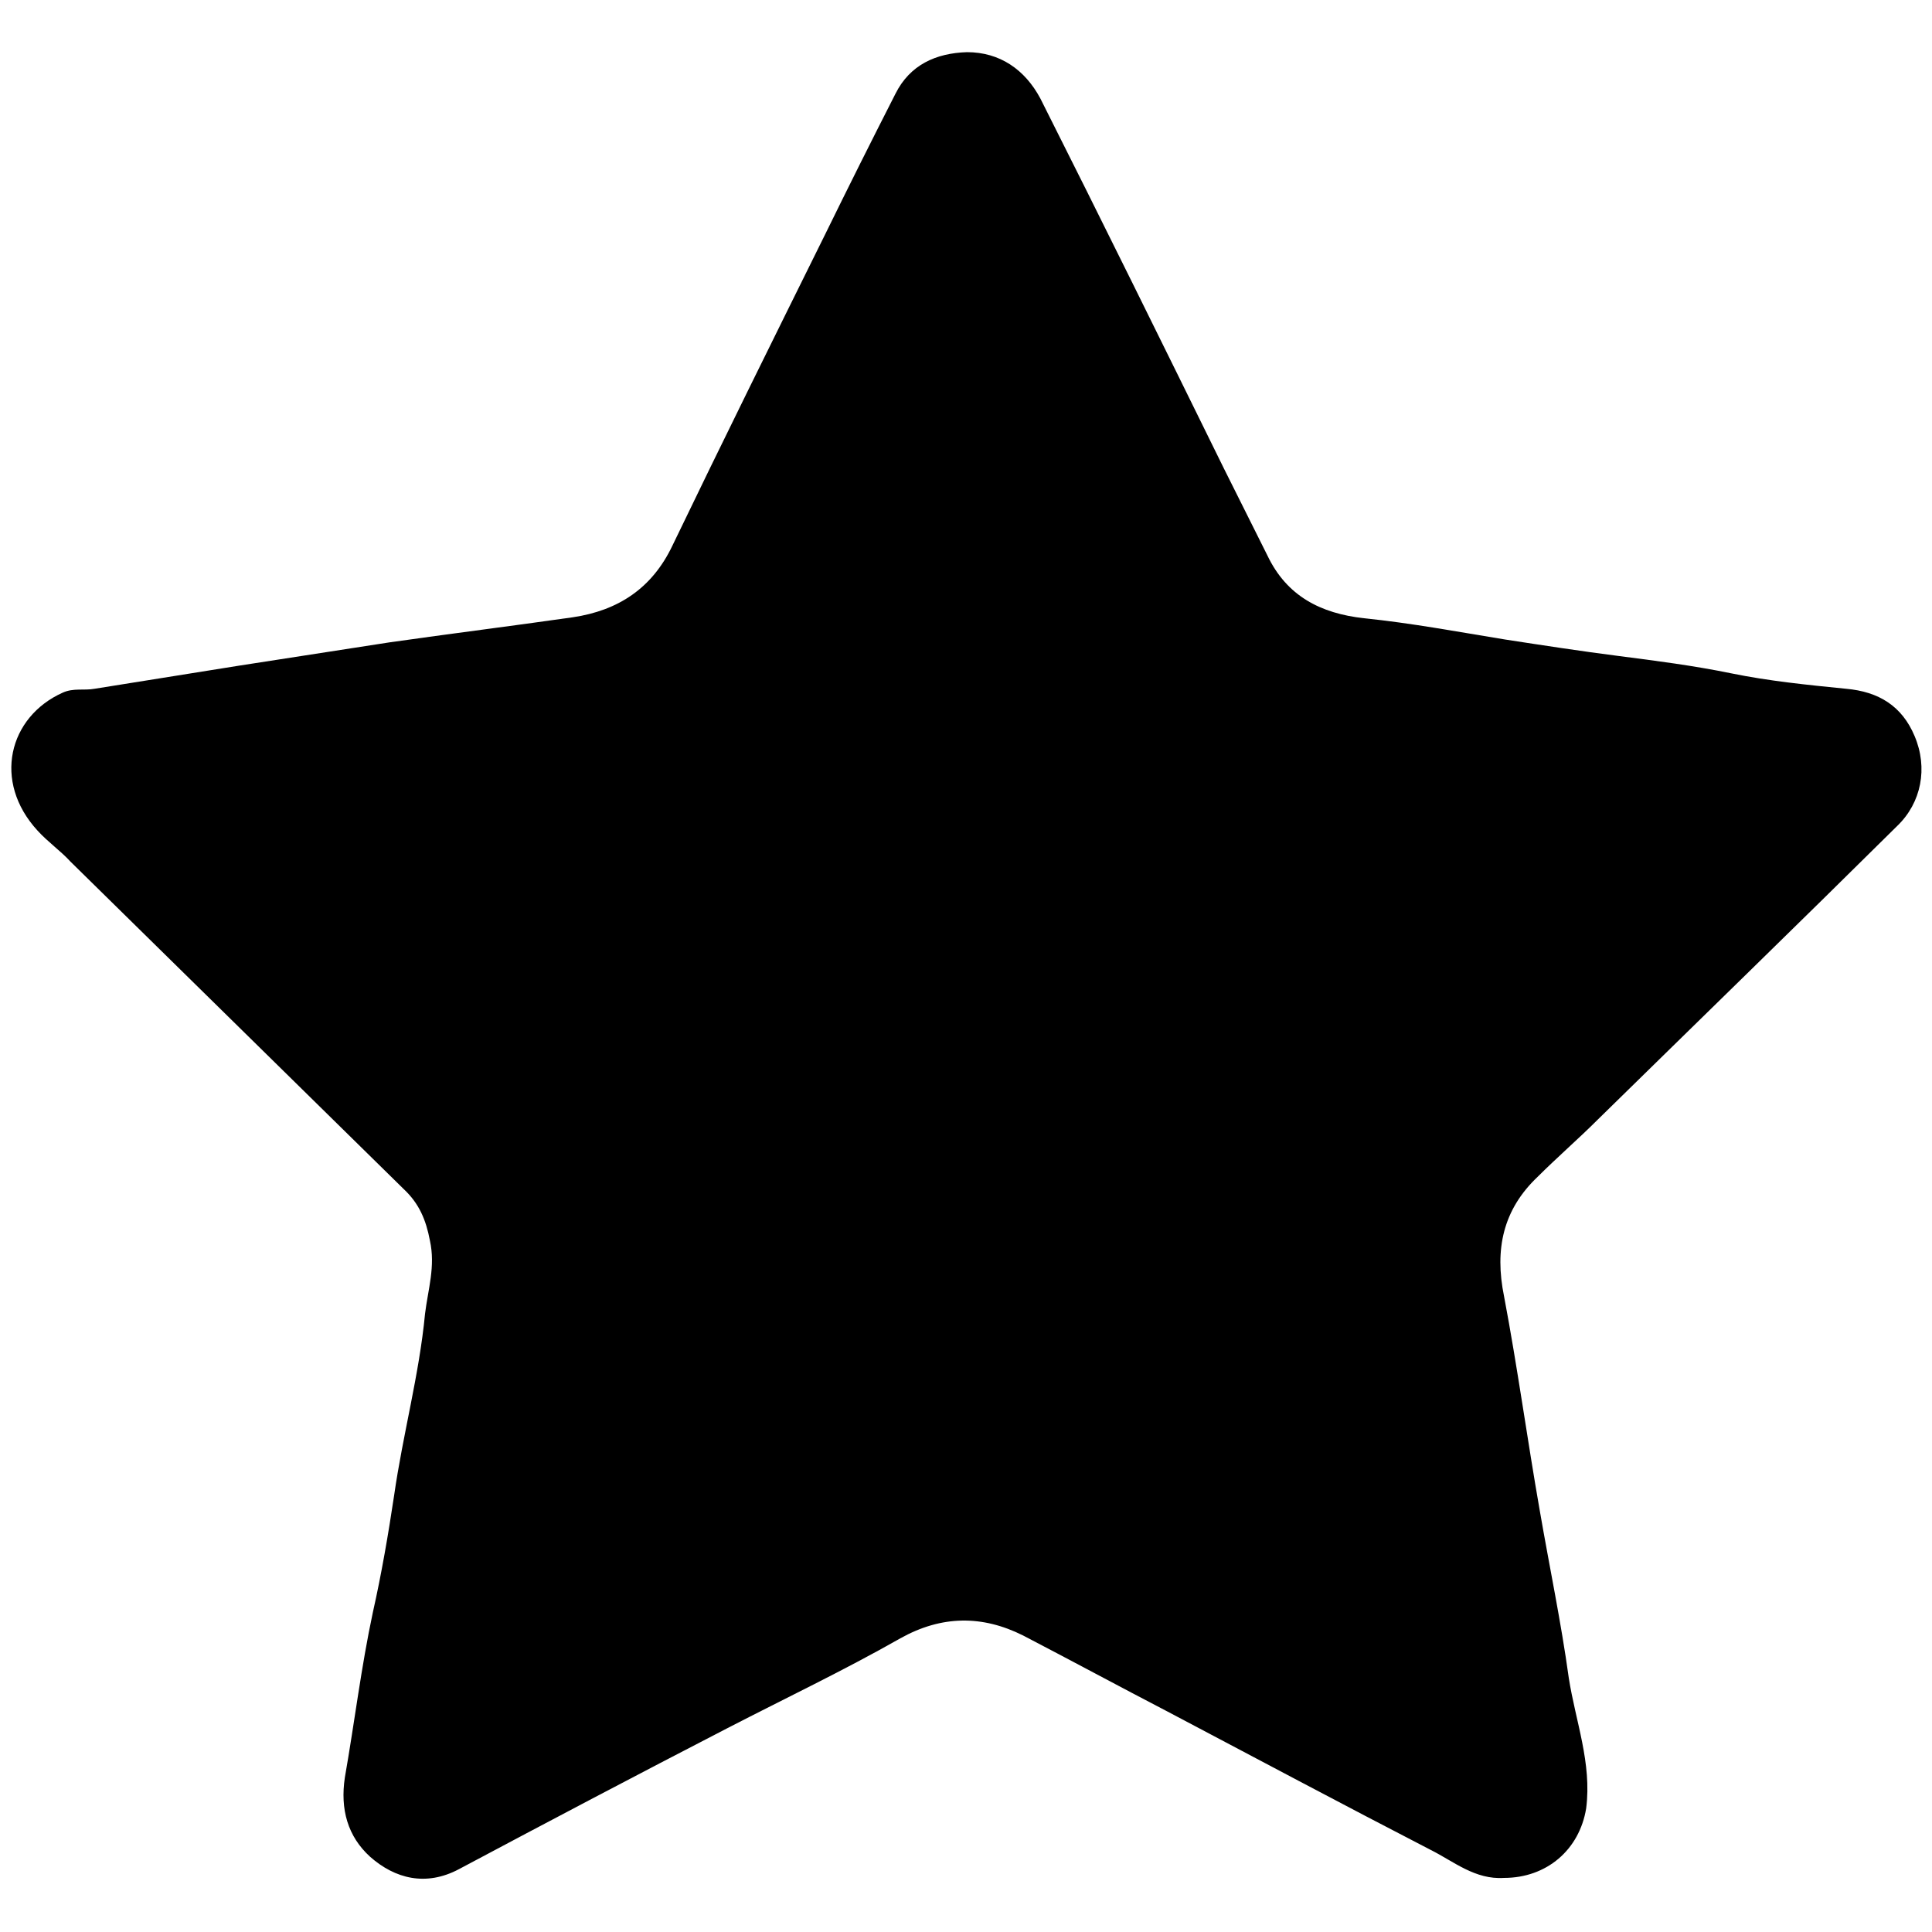 <?xml version="1.0" encoding="utf-8"?>
<!-- Generator: Adobe Illustrator 28.0.0, SVG Export Plug-In . SVG Version: 6.00 Build 0)  -->
<svg version="1.1" id="Layer_1" xmlns="http://www.w3.org/2000/svg" xmlns:xlink="http://www.w3.org/1999/xlink" x="0px" y="0px"
	 viewBox="0 0 200 200" style="enable-background:new 0 0 200 200;" xml:space="preserve">
<g>
	<path d="M155.7,194.4c-3,0.2-5.2-1.7-7.6-2.9c-9.1-4.7-18.1-9.5-27.2-14.3c-5-2.6-10-5.3-15-7.9c-4.2-2.1-8.4-2.1-12.7,0.3
		c-5.8,3.3-11.9,6.2-17.9,9.3c-9.3,4.8-18.6,9.7-27.8,14.6c-3.4,1.8-6.6,1-9.2-1.3c-2.3-2.1-3.1-4.9-2.6-8.2
		c1-5.7,1.7-11.5,2.9-17.1c0.9-4,1.6-8.1,2.2-12.1c0.9-6.3,2.6-12.5,3.2-18.8c0.3-2.5,1.1-4.9,0.5-7.6c-0.4-2.1-1.1-3.8-2.7-5.3
		c-11.5-11.3-23-22.6-34.5-33.9C6.3,88.1,5,87.2,3.9,86c-4.7-5.1-3-11.8,2.6-14.3c1.1-0.5,2.2-0.2,3.3-0.4c5-0.8,10-1.6,15-2.4
		c5.2-0.8,10.3-1.6,15.5-2.4c6.3-0.9,12.7-1.7,19-2.6c4.7-0.7,8.2-3,10.3-7.4c5.2-10.8,10.5-21.5,15.8-32.2
		c2.4-4.9,4.8-9.7,7.3-14.6c1.5-3,4.2-4.2,7.4-4.3c3.4,0,6,1.8,7.6,4.8c6.4,12.7,12.7,25.5,19,38.3c1.5,3,3,6,4.5,9
		c2,4.2,5.5,6,10,6.5c4.9,0.5,9.7,1.4,14.6,2.2c3.9,0.6,7.8,1.2,11.7,1.7c3.9,0.5,7.8,1,11.7,1.8c3.9,0.8,7.9,1.2,11.9,1.6
		c3.4,0.3,5.8,1.8,7.1,4.9c1.4,3.3,0.7,6.9-1.8,9.3c-10.3,10.2-20.7,20.3-31,30.4c-2,2-4.2,3.9-6.2,5.9c-3.6,3.4-4.5,7.5-3.5,12.4
		c1.4,7.4,2.4,14.8,3.7,22.2c1,5.8,2.2,11.5,3,17.3c0.7,4.5,2.4,8.8,1.8,13.5C163.5,191.5,160.1,194.4,155.7,194.4z"/>
</g>
</svg>
